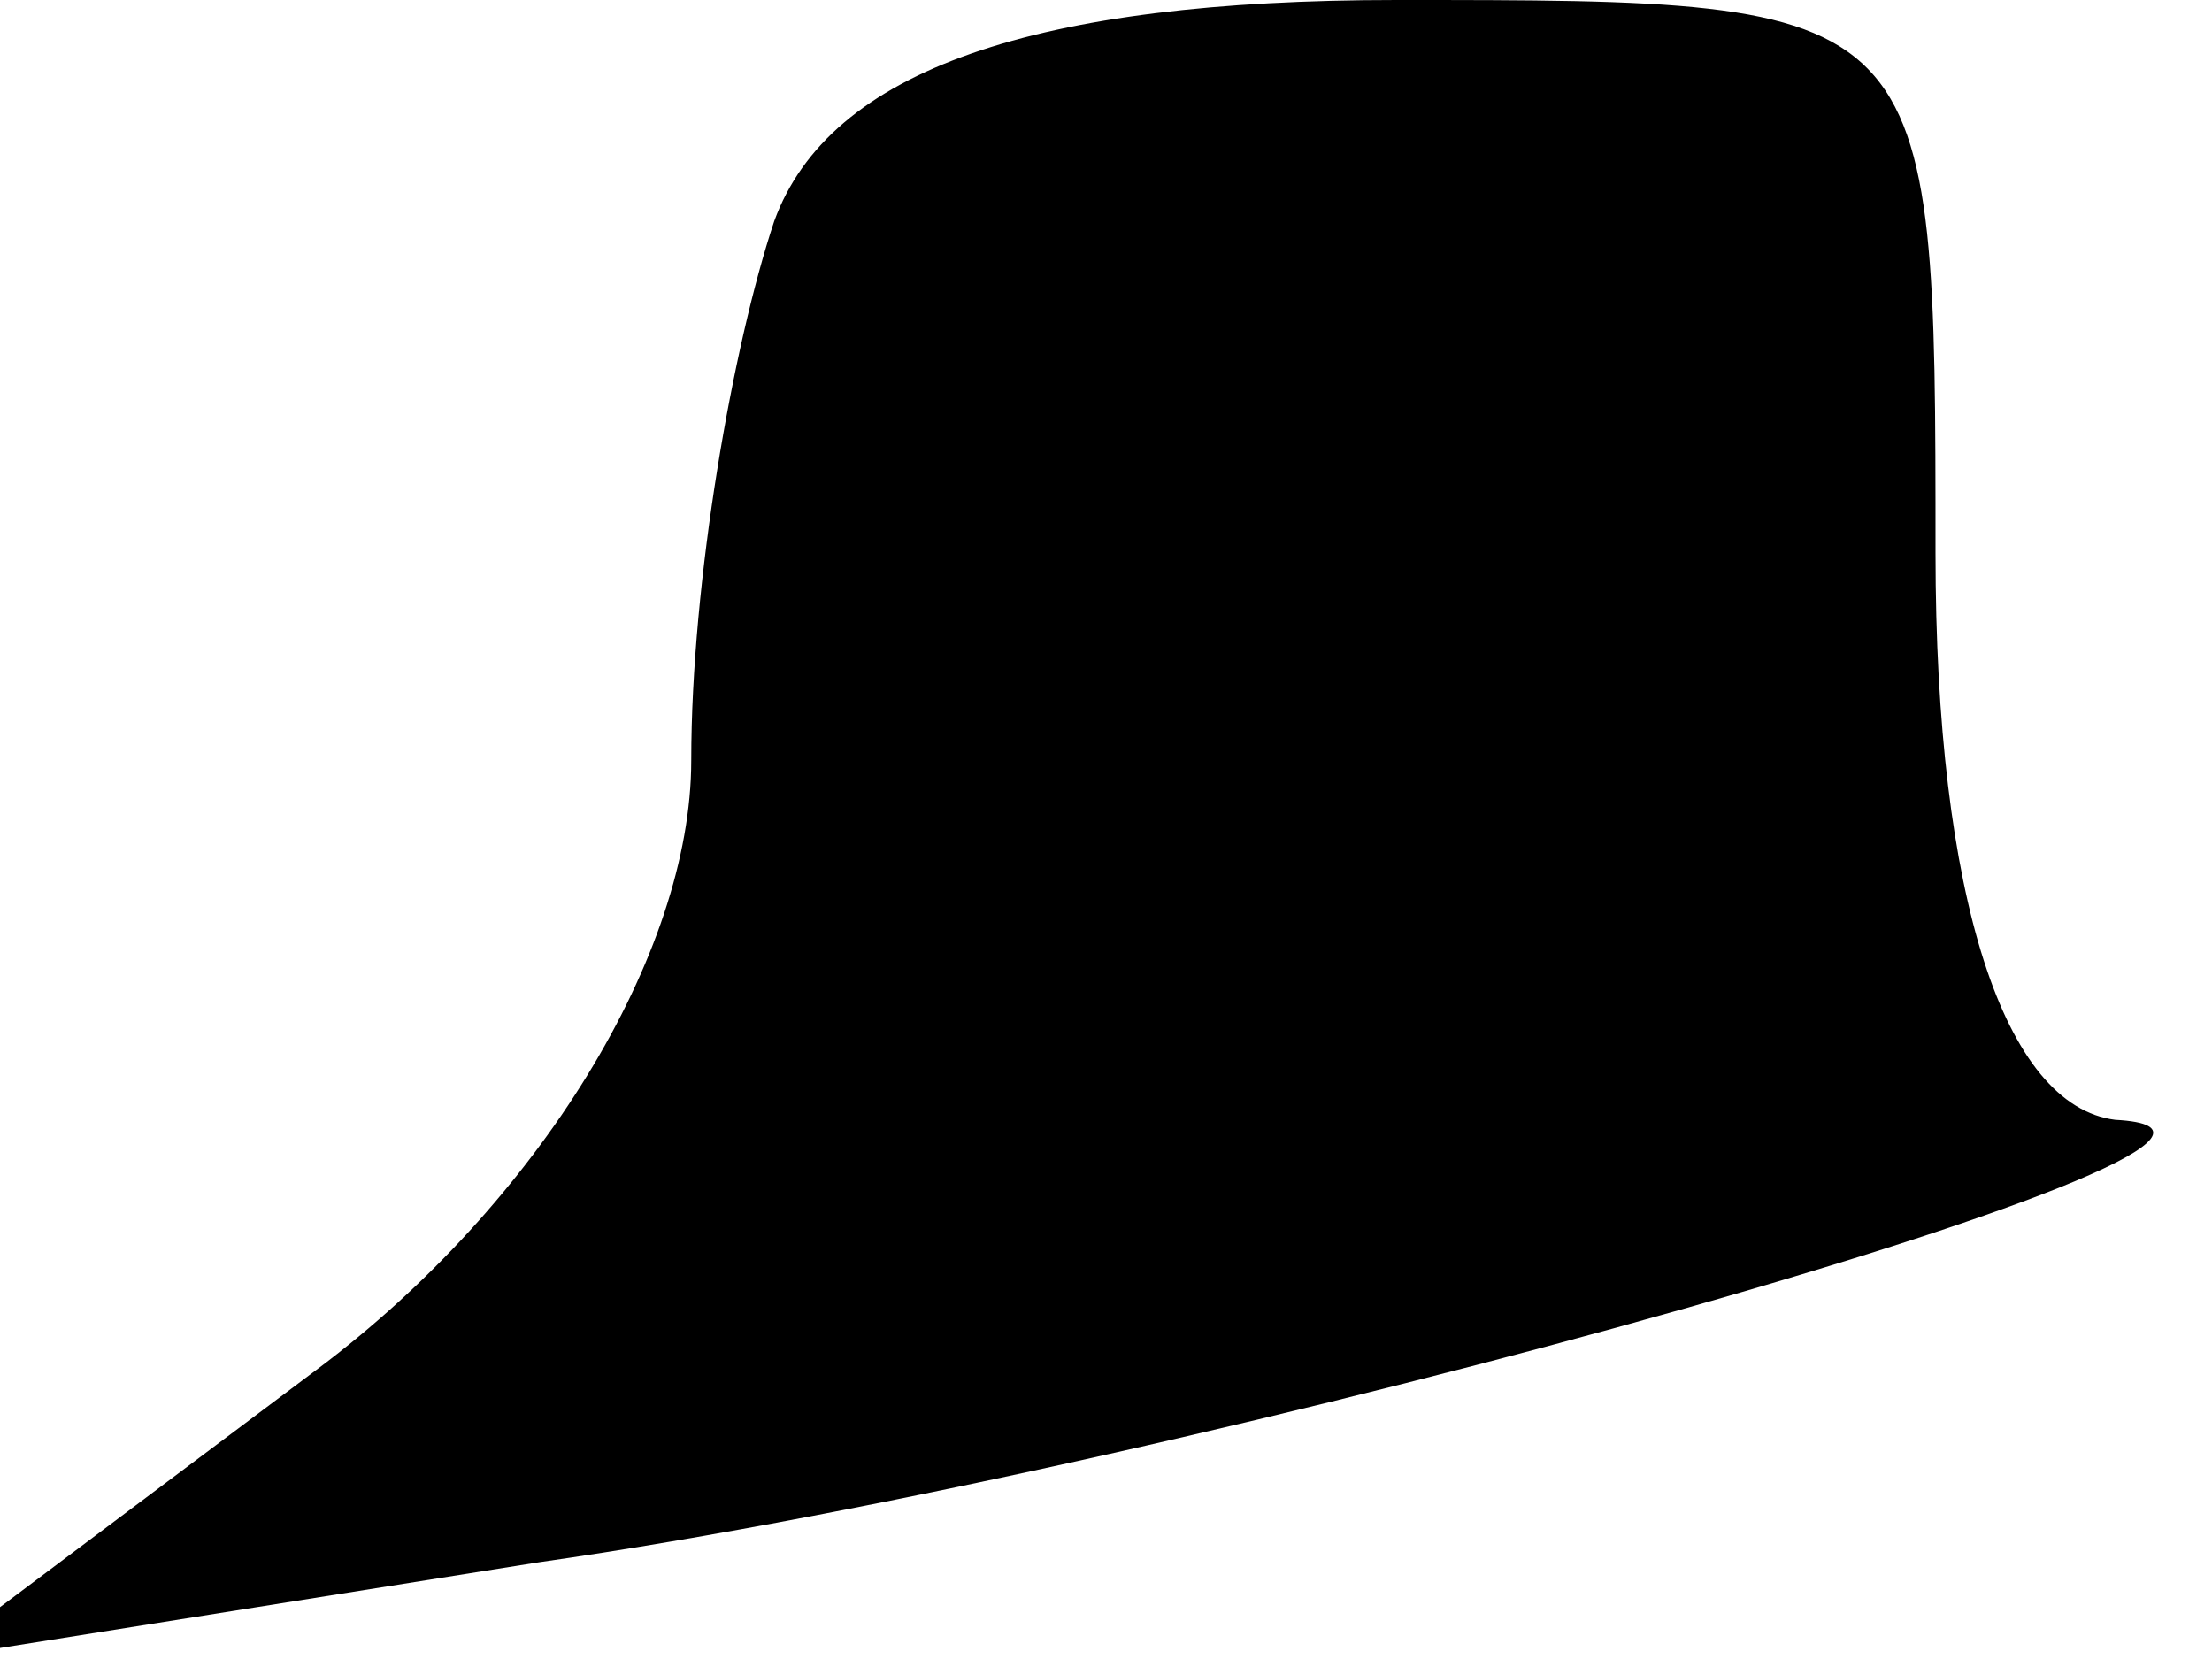 <?xml version="1.0" standalone="no"?>
<!DOCTYPE svg PUBLIC "-//W3C//DTD SVG 20010904//EN"
 "http://www.w3.org/TR/2001/REC-SVG-20010904/DTD/svg10.dtd">
<svg version="1.0" xmlns="http://www.w3.org/2000/svg"
 width="16pt" height="12pt" viewBox="0 0 16 12"
 preserveAspectRatio="xMidYMid meet">
<g transform="translate(0,12) scale(0.1,-0.1)"
fill="#000000" stroke="none">
<path fill="#000000" stroke="none" d="M56 104 c-3 -9 -6 -26 -6 -39 0 -14
-11 -32 -27 -44 l-28 -21 44 7 c49 7 133 31 114 32 -8 1 -13 16 -13 41 0 40 0
40 -39 40 -26 0 -41 -5 -45 -16z"/>
</g>
</svg>
